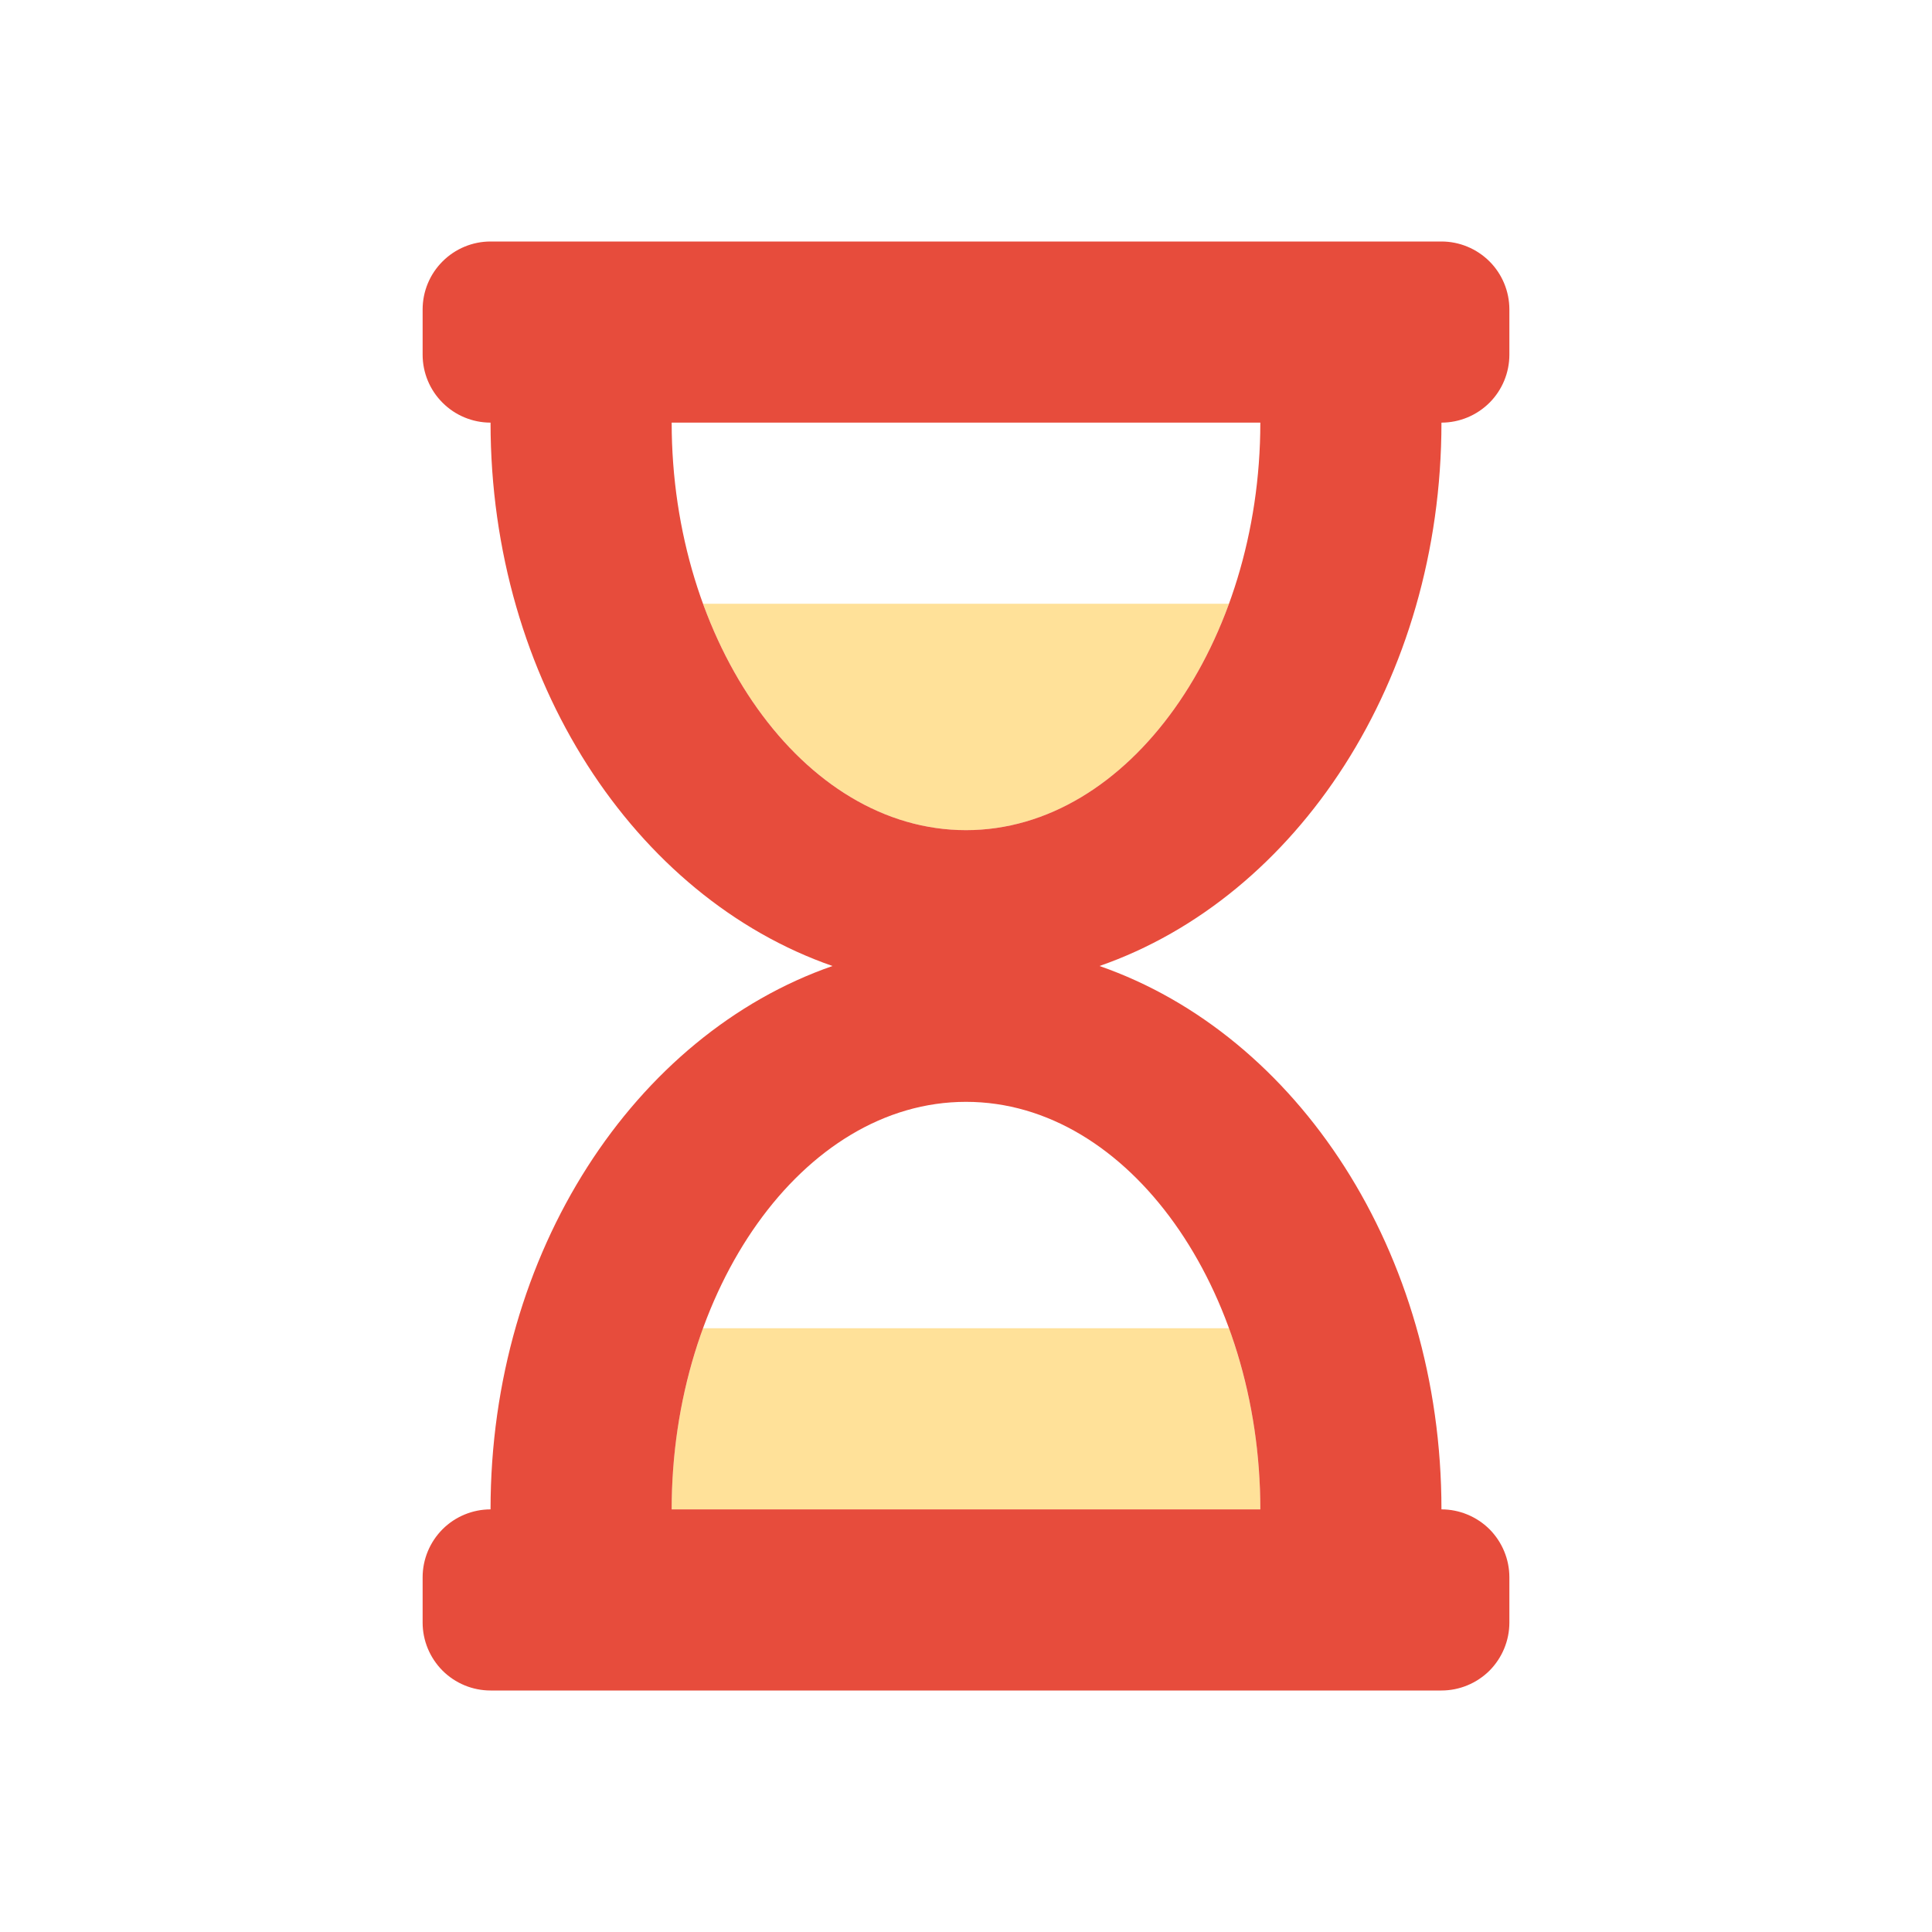 <svg width="32" height="32" viewBox="0 0 32 32" fill="none" xmlns="http://www.w3.org/2000/svg">
<path opacity="0.4" d="M20.356 22H11.643C11.298 22.962 11.122 23.977 11.125 25H20.875C20.878 23.977 20.702 22.962 20.356 22V22ZM16 13.75C17.914 13.75 19.556 12.194 20.356 10H11.644C12.444 12.194 14.087 13.75 16 13.75Z" fill="#FFB401"/>
<path d="M23.875 7C24.173 7 24.459 6.881 24.671 6.67C24.881 6.46 25 6.173 25 5.875V5.125C25 4.827 24.881 4.54 24.671 4.33C24.459 4.119 24.173 4 23.875 4H8.125C7.827 4 7.54 4.119 7.33 4.33C7.119 4.54 7 4.827 7 5.125V5.875C7 6.173 7.119 6.46 7.33 6.67C7.54 6.881 7.827 7 8.125 7C8.125 11.266 10.516 14.862 13.789 16C10.516 17.138 8.125 20.734 8.125 25C7.827 25 7.54 25.119 7.33 25.329C7.119 25.541 7 25.827 7 26.125V26.875C7 27.173 7.119 27.459 7.33 27.671C7.54 27.881 7.827 28 8.125 28H23.875C24.173 28 24.459 27.881 24.671 27.671C24.881 27.459 25 27.173 25 26.875V26.125C25 25.827 24.881 25.541 24.671 25.329C24.459 25.119 24.173 25 23.875 25C23.875 20.734 21.484 17.138 18.211 16C21.484 14.862 23.875 11.266 23.875 7ZM20.875 25H11.125C11.125 21.369 13.291 18.25 16 18.25C18.709 18.25 20.875 21.368 20.875 25ZM16 13.75C13.291 13.75 11.125 10.632 11.125 7H20.875C20.875 10.631 18.709 13.75 16 13.75Z" fill="#E74C3C"/>
</svg>
